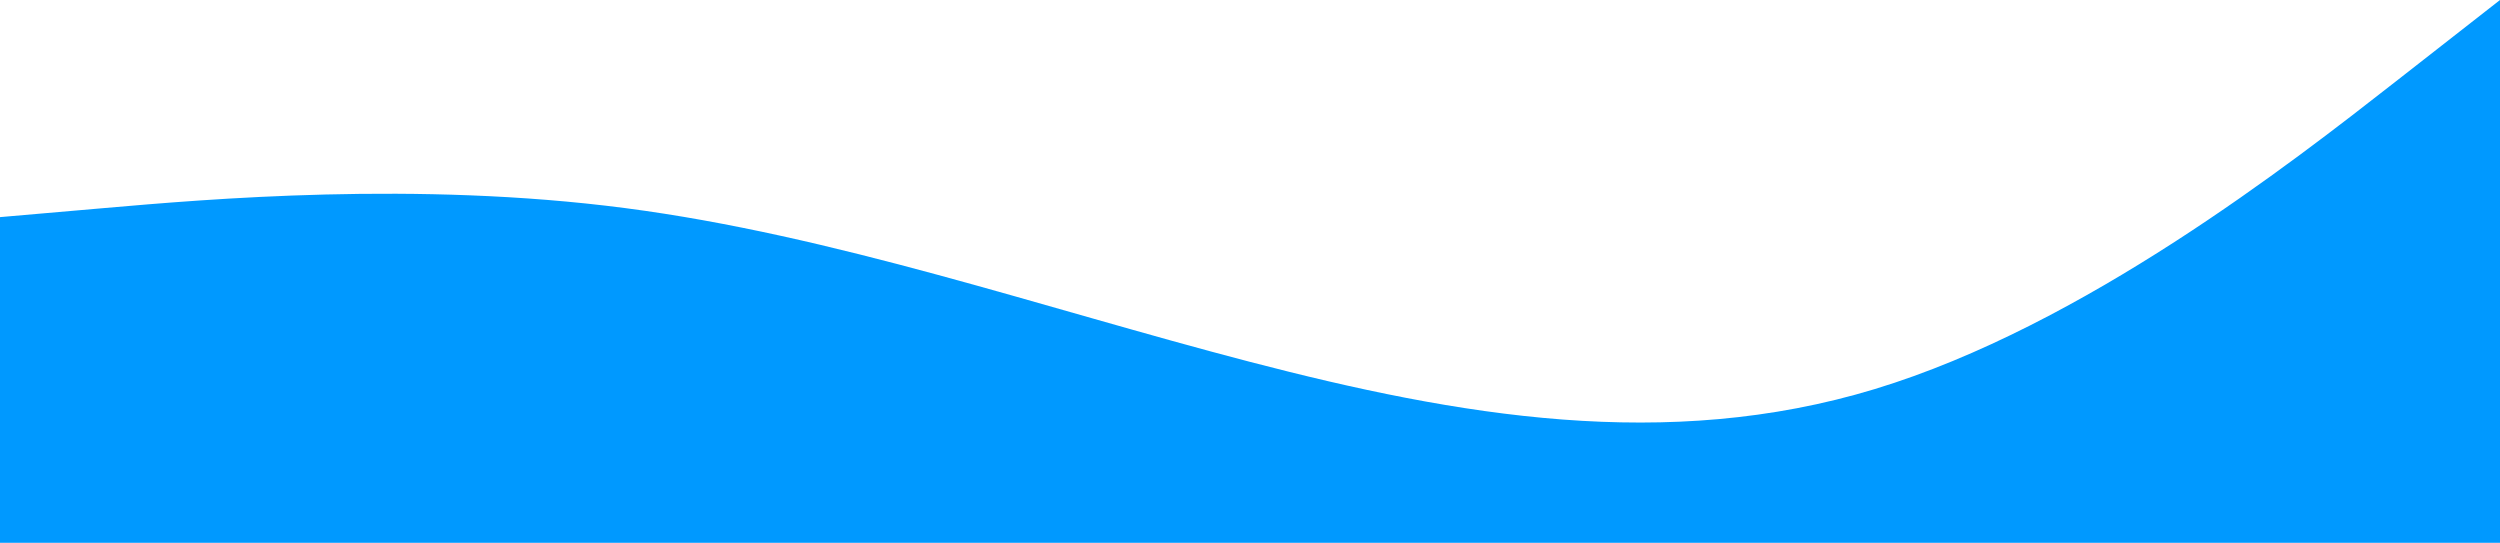 <svg width="2068" height="449" viewBox="0 0 2068 449" fill="none" xmlns="http://www.w3.org/2000/svg">
<path fill-rule="evenodd" clip-rule="evenodd" d="M0 179.6L86.167 172.117C172.333 164.633 344.667 149.667 517 172.117C689.333 194.567 861.667 254.433 1034 299.333C1206.33 344.233 1378.67 374.167 1551 321.783C1723.33 269.4 1895.67 134.7 1981.83 67.35L2068 0V449H1981.83C1895.67 449 1723.33 449 1551 449C1378.67 449 1206.33 449 1034 449C861.667 449 689.333 449 517 449C344.667 449 172.333 449 86.167 449H0V179.6Z" fill="#0099FF"/>
</svg>
